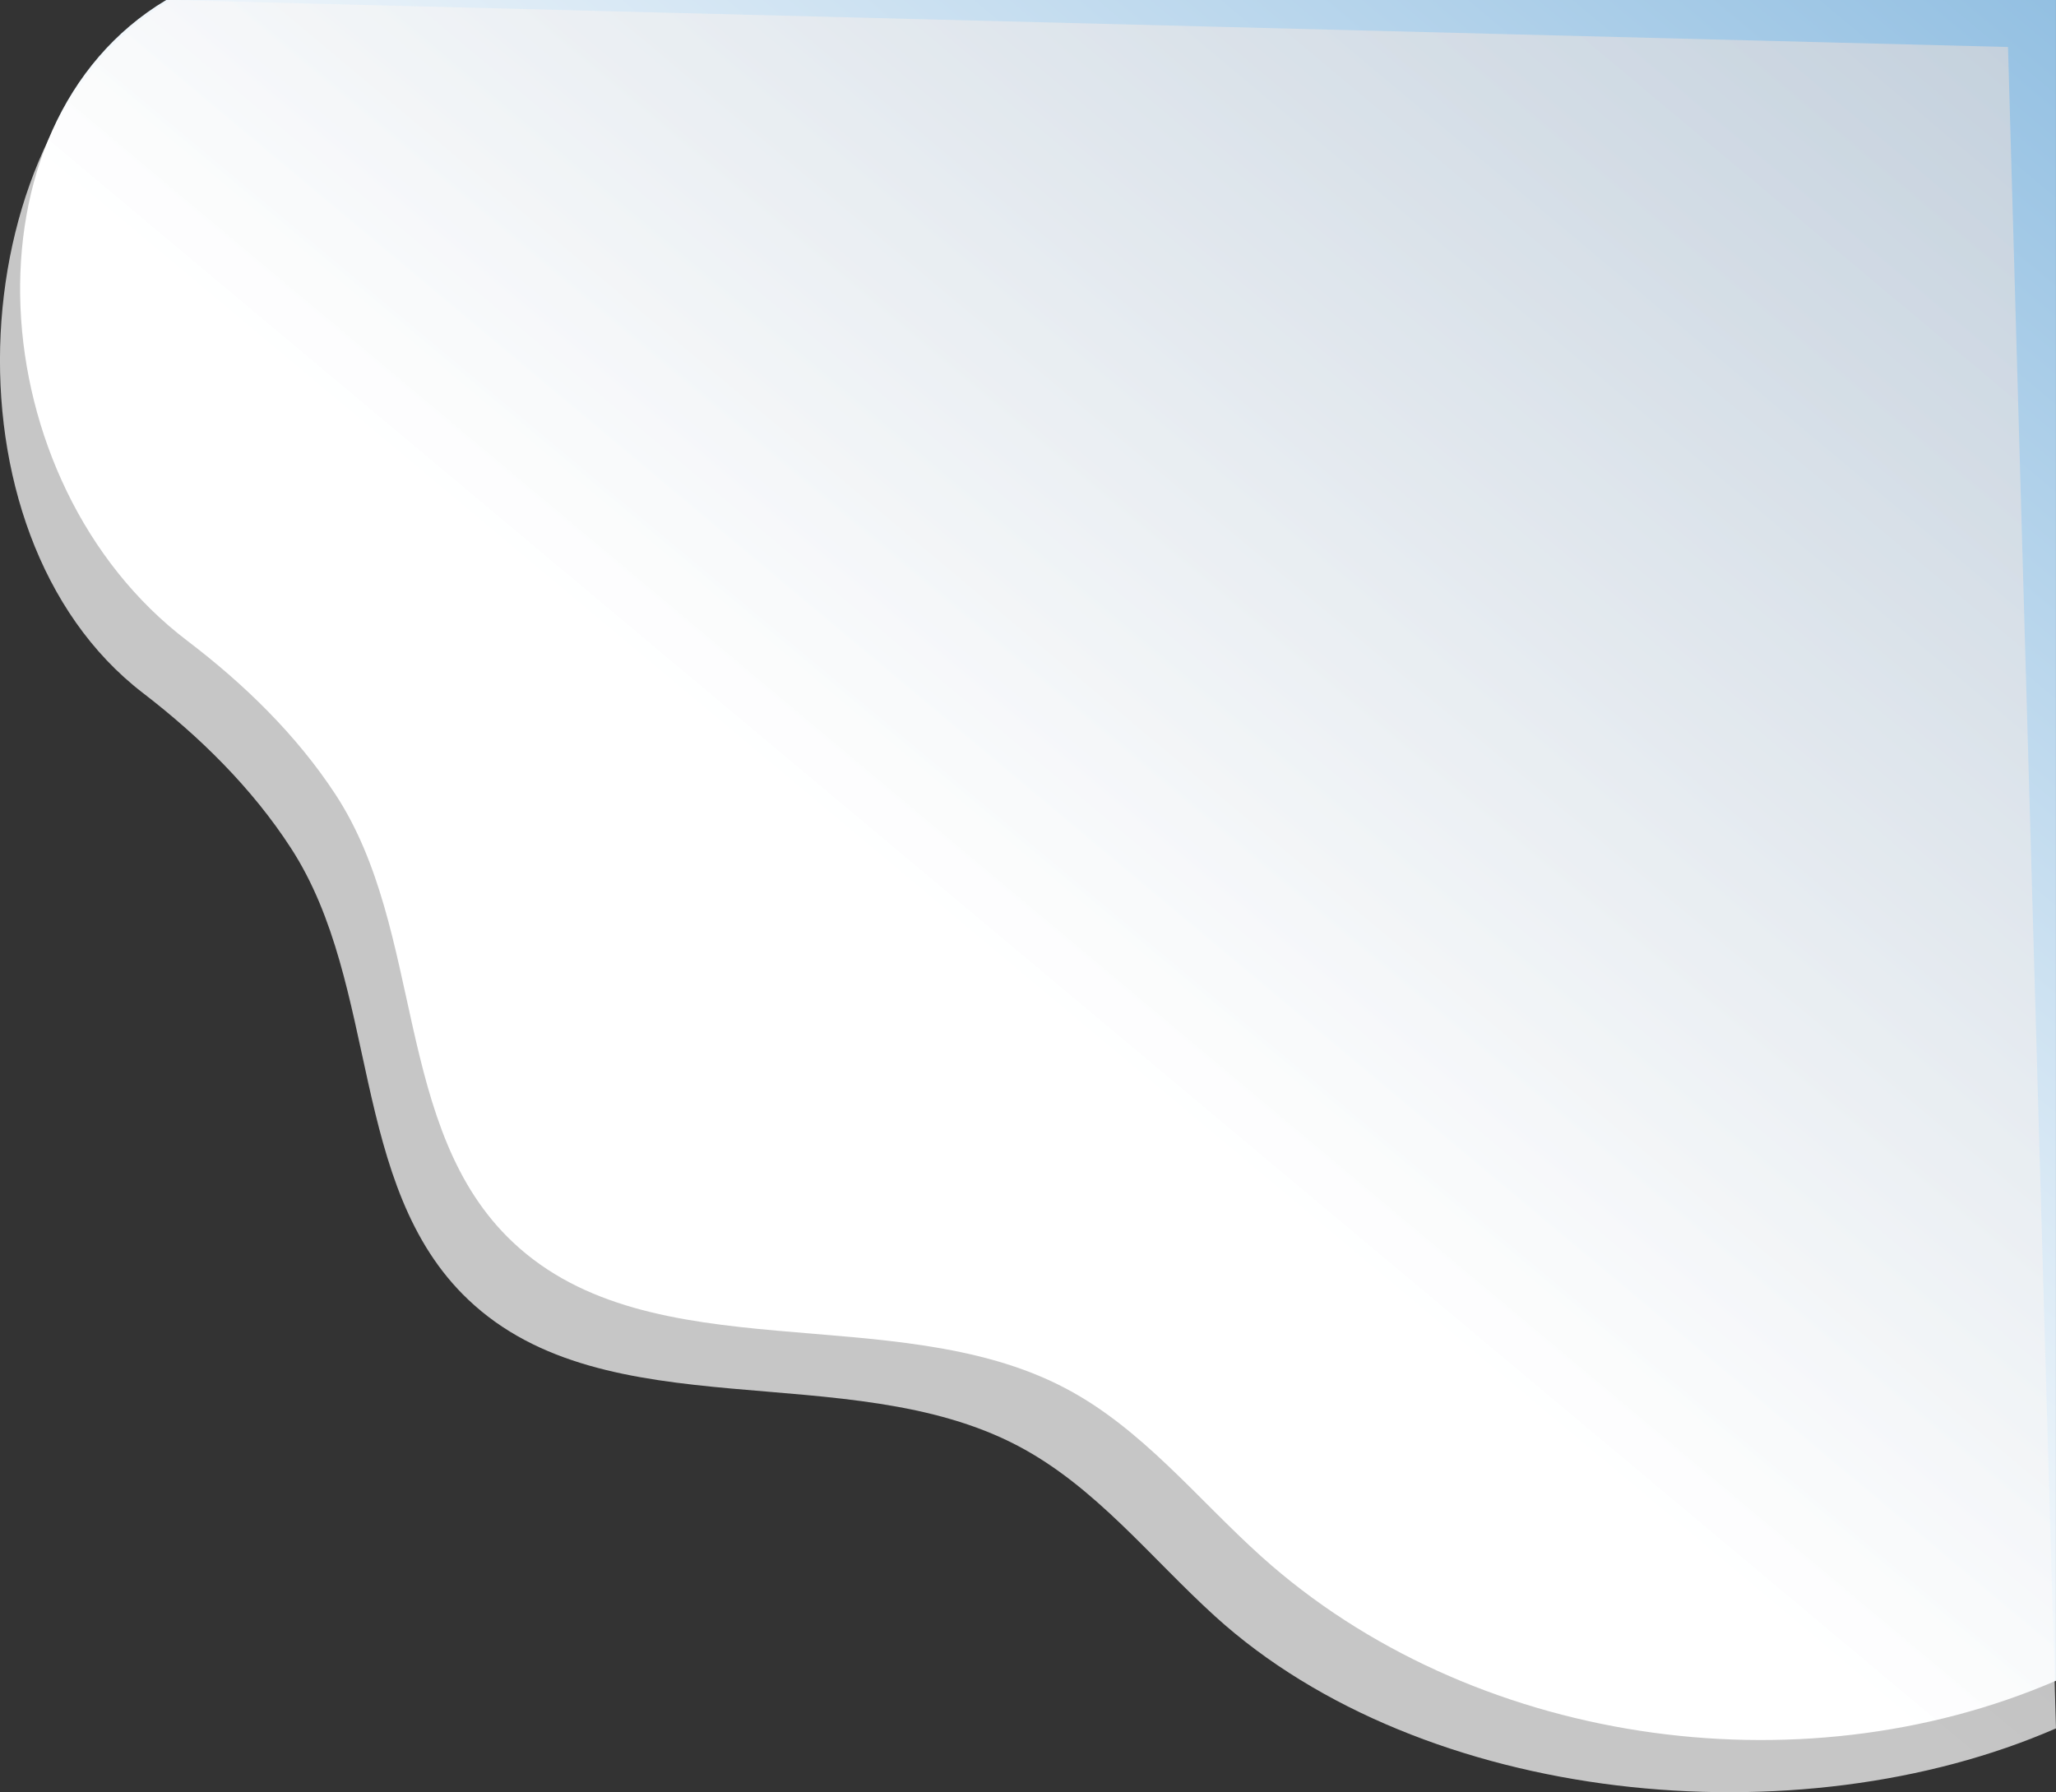 <svg id="OBJECTS" xmlns="http://www.w3.org/2000/svg" xmlns:xlink="http://www.w3.org/1999/xlink" viewBox="0 0 718.41 626.24"><rect x="0" y="0" width="718.41" height="626.24" fill="#333333" stroke="none"/><defs><style>.cls-1{fill:url(#Degradado_sin_nombre_28);}.cls-2{opacity:0.72;fill:url(#Degradado_sin_nombre_5);}</style><linearGradient id="Degradado_sin_nombre_28" x1="737.17" y1="-91.25" x2="286.2" y2="447.44" gradientUnits="userSpaceOnUse"><stop offset="0" stop-color="#84b7de"/><stop offset="0.81" stop-color="#fff"/></linearGradient><linearGradient id="Degradado_sin_nombre_5" x1="726.83" y1="-69.73" x2="274.5" y2="470.59" gradientUnits="userSpaceOnUse"><stop offset="0" stop-color="#d0d1d6"/><stop offset="0.73" stop-color="#fdfdfd"/><stop offset="0.76" stop-color="#fff"/></linearGradient></defs><title>nube-centro</title><path class="cls-1" d="M744.17,5.3V592.59c-90.42,39-204.75,22.07-277.62-43.38-22.59-20.31-41.88-45-69-59.08-59.54-31-143.92-5.08-192.46-50.67C163.12,400.07,174.29,330.68,143,282.9c-13.58-20.74-31.86-38.55-51.8-53.71C18.42,173.92,11.06,48.79,83.84,5.3Z" transform="translate(-25.77 -5.3)"/><path class="cls-2" d="M727.41,21.72l16.76,587.52c-90.23,39.34-221.1,26.83-293.82-39.16-22.54-20.47-41.79-45.31-68.89-59.56-59.41-31.26-143.63-5.12-192.06-51.08-41.86-39.71-30.71-109.68-62-157.84-13.55-20.91-31.79-38.87-51.69-54.16C3.13,191.72,12.55,49.15,85.18,5.3Z" transform="translate(-25.77 -5.3)"/></svg>